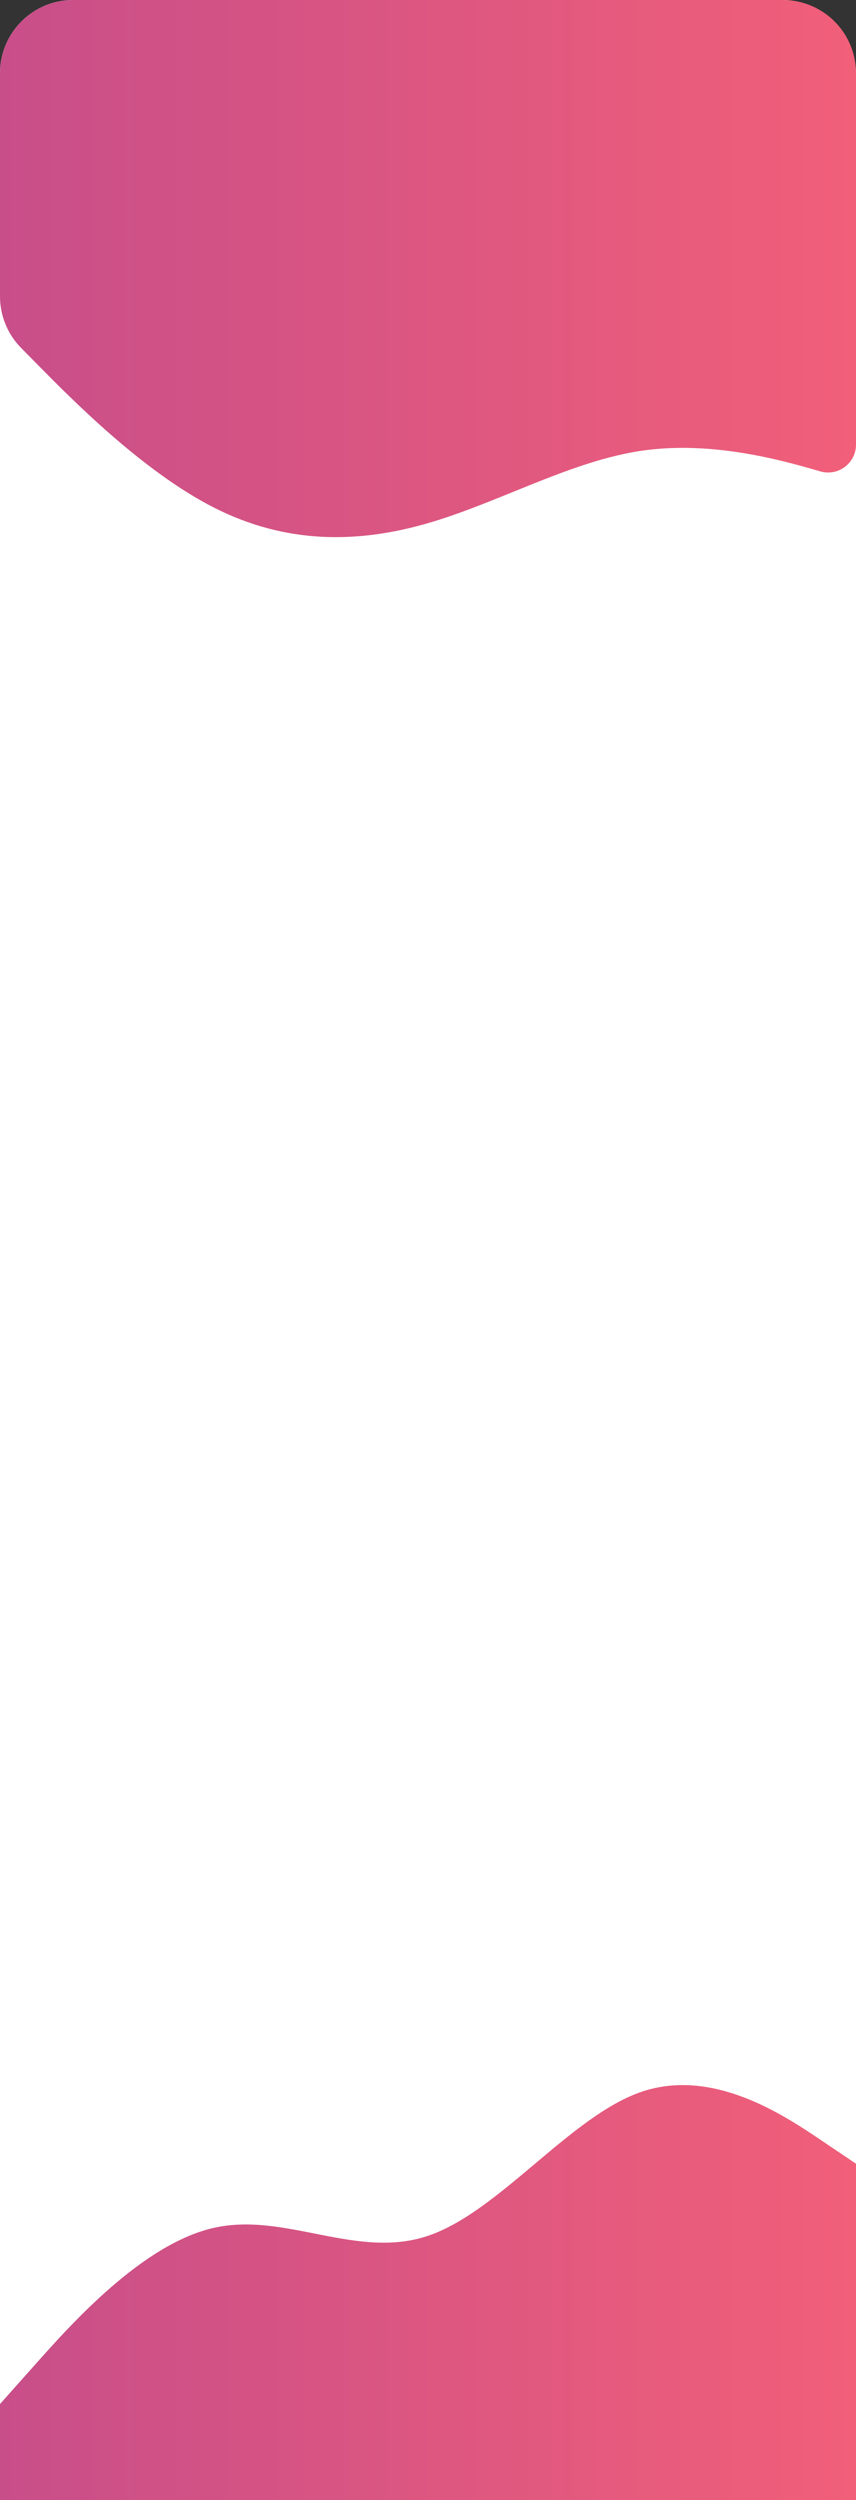<svg width="351" height="1024" viewBox="0 0 351 1024" fill="none" xmlns="http://www.w3.org/2000/svg">
    <rect x="0" y="0" width="351" height="1024" fill="#333333" stroke="none"/>
    <rect width="351" height="1024" rx="30" fill="white"/>
    <path fill-rule="evenodd" clip-rule="evenodd"
          d="M351 30C351 13.431 337.569 0 321 0H30C13.431 0 0 13.431 0 30V121V121.42C0 129.301 3.101 136.865 8.634 142.478L14.625 148.557C29.25 163.396 58.5 193.073 87.75 207.911C117 222.75 146.25 222.75 175.5 214.271C187.2 210.879 198.9 206.131 210.6 201.383C228.15 194.26 245.7 187.138 263.25 184.594C292.5 180.354 321.75 188.833 336.375 193.073V193.073C343.693 195.194 351 189.704 351 182.085V121V30Z"
          fill="url(#paint0_linear)"/>
    <path fill-rule="evenodd" clip-rule="evenodd"
          d="M0 984.631L14.625 968.227C29.25 951.824 58.5 919.016 87.75 912.455C117 905.893 146.25 925.578 175.5 915.736C204.75 905.893 234 866.525 263.25 856.682C292.5 846.84 321.75 866.525 336.375 876.367L351 886.209V1024H336.375C321.75 1024 292.5 1024 263.25 1024C234 1024 204.75 1024 175.5 1024C146.25 1024 117 1024 87.75 1024C58.5 1024 29.25 1024 14.625 1024H0V984.631Z"
          fill="url(#paint1_linear)"/>
    <defs>
        <linearGradient id="paint0_linear" x1="0" y1="110" x2="351" y2="110" gradientUnits="userSpaceOnUse">
            <stop stop-color="#C84E89"/>
            <stop offset="1" stop-color="#F15F79"/>
        </linearGradient>
        <linearGradient id="paint1_linear" x1="0" y1="939" x2="351" y2="939" gradientUnits="userSpaceOnUse">
            <stop stop-color="#C84E89"/>
            <stop offset="1" stop-color="#F15F79"/>
        </linearGradient>
    </defs>
</svg>
